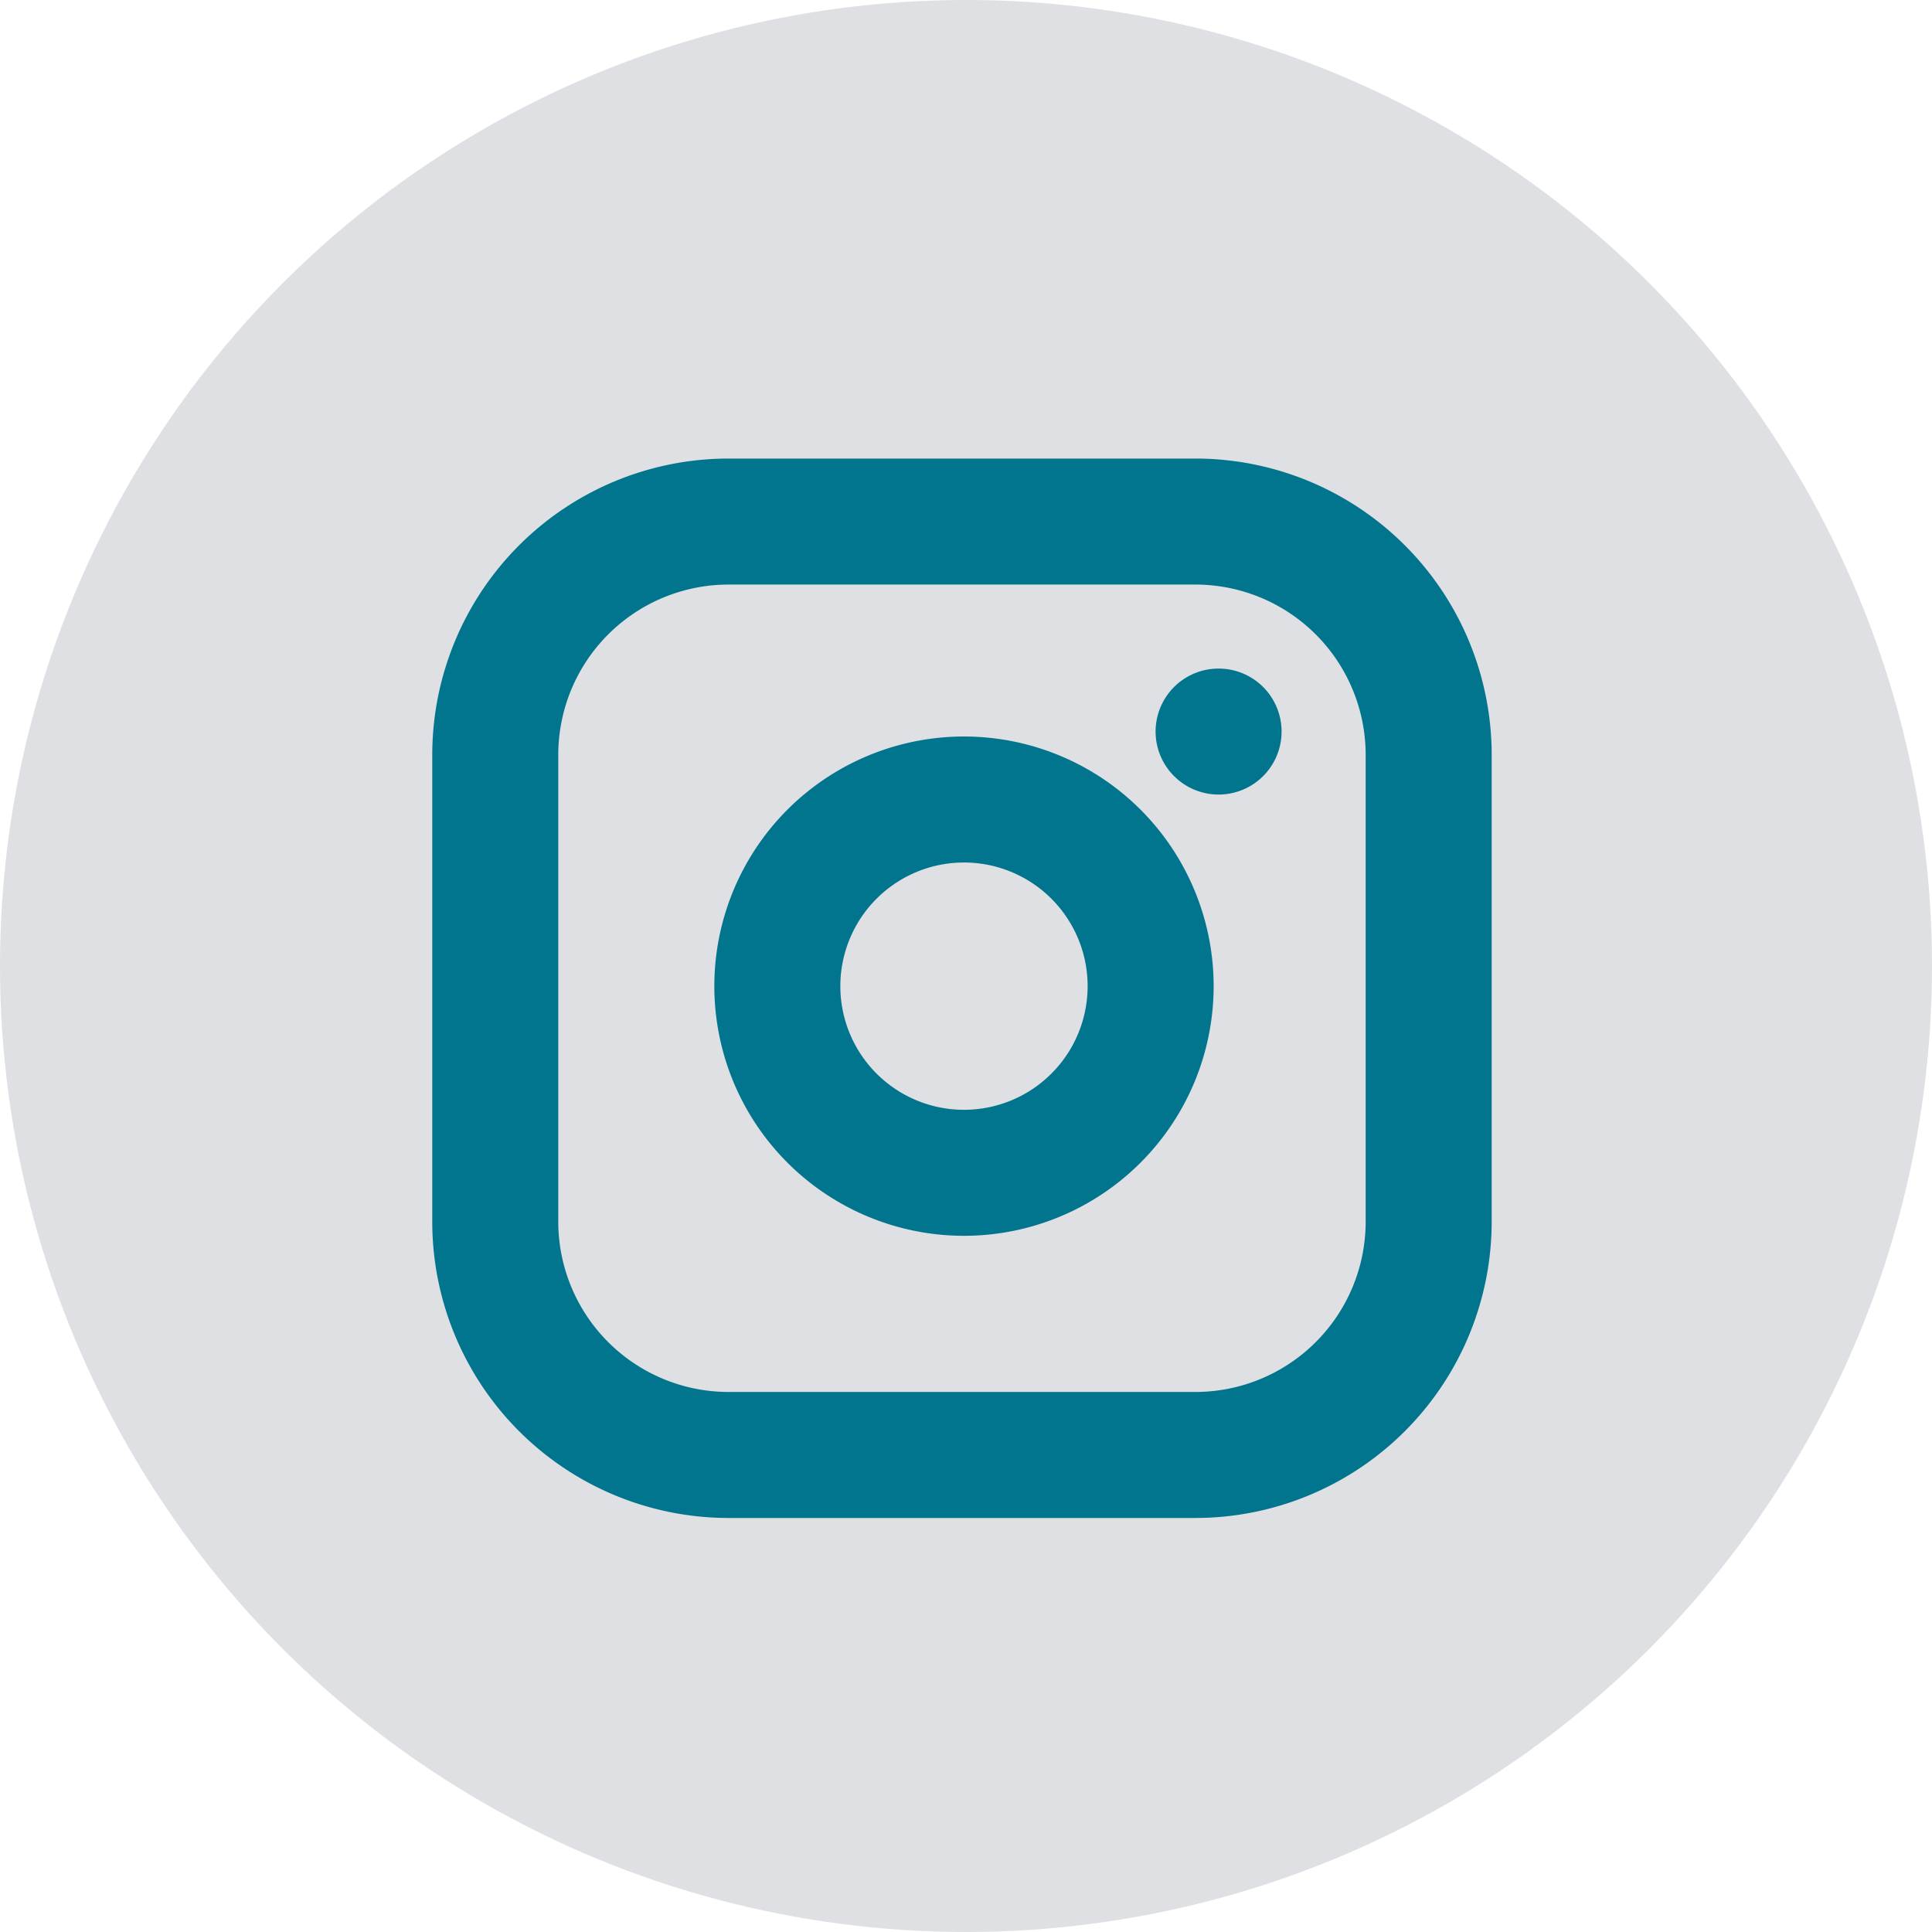 <svg xmlns="http://www.w3.org/2000/svg" width="23" height="23" viewBox="0 0 23 23">
  <g id="Group_102" data-name="Group 102" transform="translate(0.24)">
    <circle id="Ellipse_2" data-name="Ellipse 2" cx="11.5" cy="11.5" r="11.5" transform="translate(-0.24)" fill="#dee0e3"/>
    <g id="Icon_feather-instagram" data-name="Icon feather-instagram" transform="translate(5.656 6.209)">
      <path id="Path_434" data-name="Path 434" d="M5.778,3h5.556a2.778,2.778,0,0,1,2.778,2.778v5.556a2.778,2.778,0,0,1-2.778,2.778H5.778A2.778,2.778,0,0,1,3,11.333V5.778A2.778,2.778,0,0,1,5.778,3Z" transform="translate(-3 -3)" fill="none" stroke="#00758d" stroke-linecap="round" stroke-linejoin="round" stroke-width="1.5"/>
      <path id="Path_435" data-name="Path 435" d="M16.485,13.831a2.222,2.222,0,1,1-1.872-1.872A2.222,2.222,0,0,1,16.485,13.831Z" transform="translate(-8.707 -8.626)" fill="none" stroke="#00758d" stroke-linecap="round" stroke-linejoin="round" stroke-width="1.5"/>
      <path id="Path_436" data-name="Path 436" d="M26.25,9.75h0" transform="translate(-17.639 -7.25)" fill="none" stroke="#00758d" stroke-linecap="round" stroke-linejoin="round" stroke-width="1.5"/>
    </g>
  </g>
</svg>
